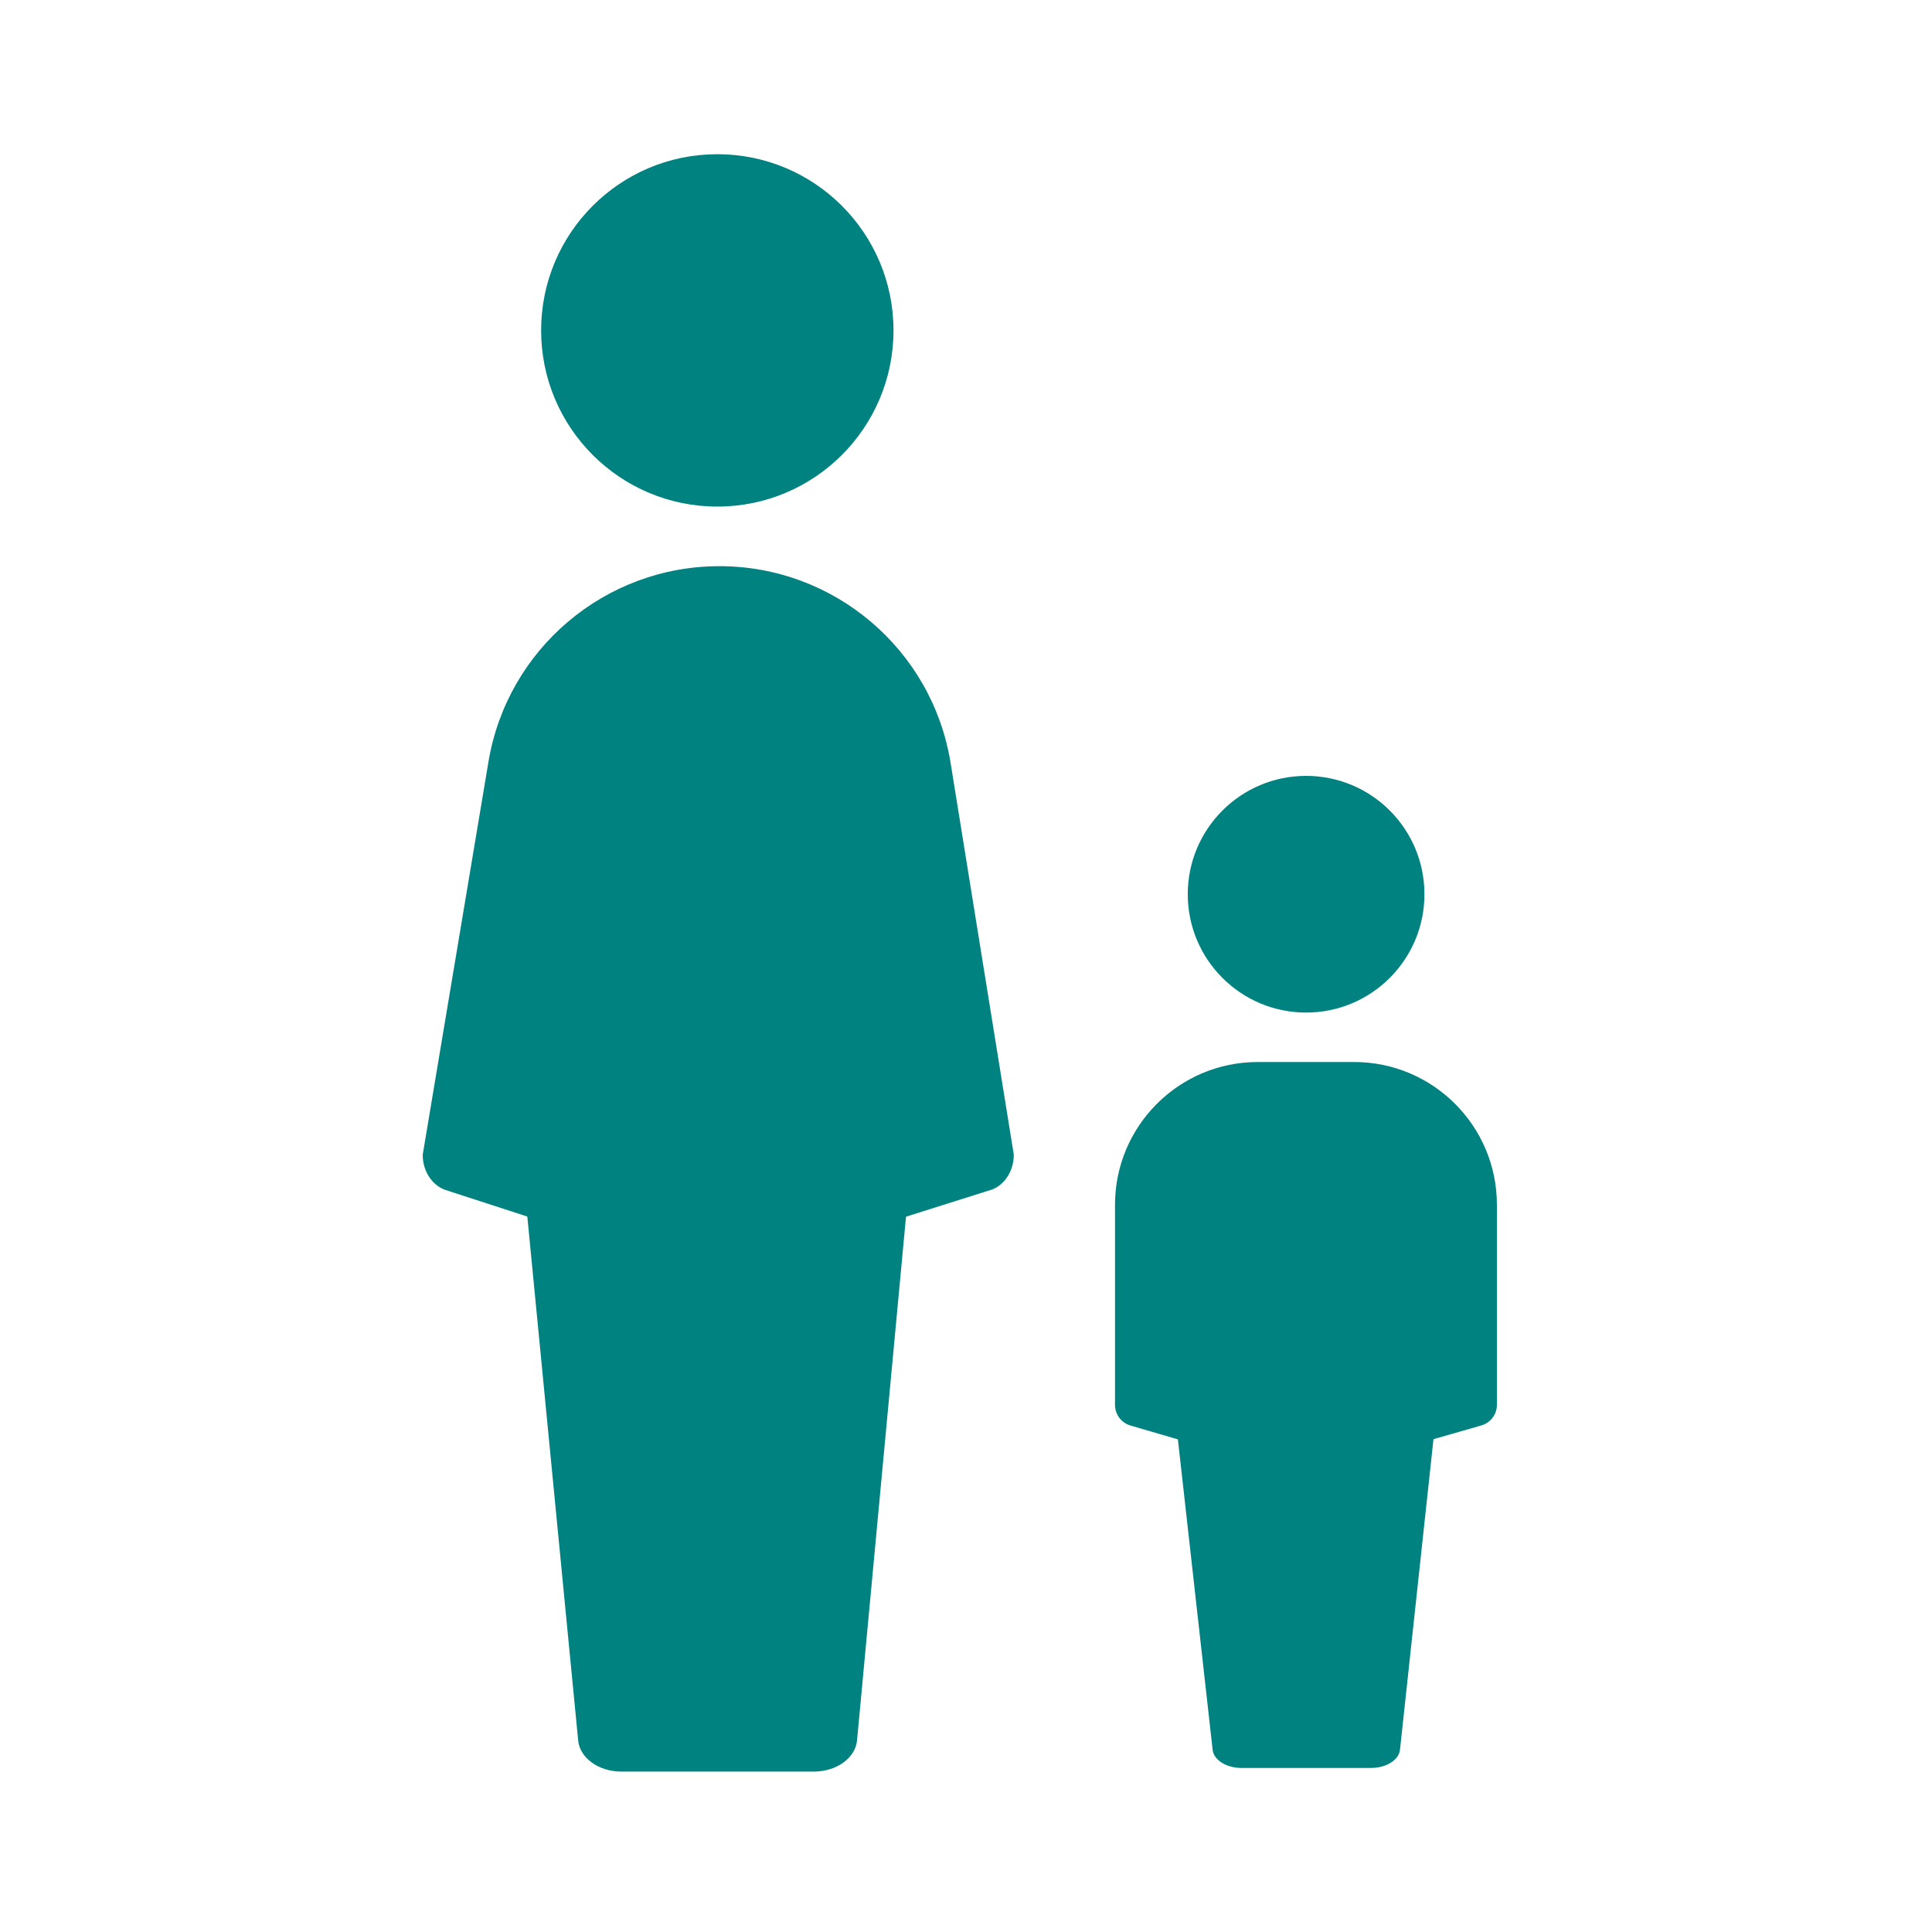<?xml version='1.0' encoding='UTF-8'?>
<svg xmlns="http://www.w3.org/2000/svg" id="aw" data-name="Famille monoparentale F" viewBox="0 0 453.54 453.54">
  <defs>
    <style>
      .ca {
        fill: #008280;
        stroke-width: 0px;
      }
    </style>
  </defs>
  <circle class="ca" cx="306.61" cy="209.92" r="27.78"/>
  <path class="ca" d="M321.84,415.03h-30.37c-3.57,0-6.53-1.85-6.8-4.24l-8.69-77.65,8.55-57.07c.35-2.34,3.28-4.13,6.78-4.13h30.68c3.51,0,6.45,1.8,6.79,4.15l8.21,57.32-8.34,77.36c-.26,2.4-3.23,4.26-6.8,4.26Z"/>
  <path class="ca" d="M347.76,334.62l-41.63,11.94-40.76-11.92c-2.14-.63-3.62-2.59-3.62-4.83v-46.98c0-18.51,15.01-33.52,33.52-33.52h22.61c18.51,0,33.52,15.01,33.52,33.52v46.96c0,2.24-1.49,4.21-3.64,4.83Z"/>
  <g>
    <circle class="ca" cx="168.39" cy="77.56" r="41.36"/>
    <path class="ca" d="M191.06,415.88h-45.21c-5.31,0-9.72-3.18-10.12-7.28l-12.94-133.3,12.73-97.97c.52-4.02,4.89-7.09,10.1-7.09h45.67c5.23,0,9.6,3.08,10.1,7.12l12.22,98.41-12.42,132.8c-.39,4.12-4.8,7.31-10.12,7.31Z"/>
    <path class="ca" d="M232.57,279.34l-64.9,20.49-63.06-20.47c-3.19-1.08-5.38-4.45-5.38-8.28l15.44-92.27c4.43-26.49,27.36-45.9,54.22-45.9h0c26.98,0,49.98,19.58,54.27,46.22l14.83,91.93c0,3.85-2.21,7.24-5.42,8.3Z"/>
  </g>
</svg>
